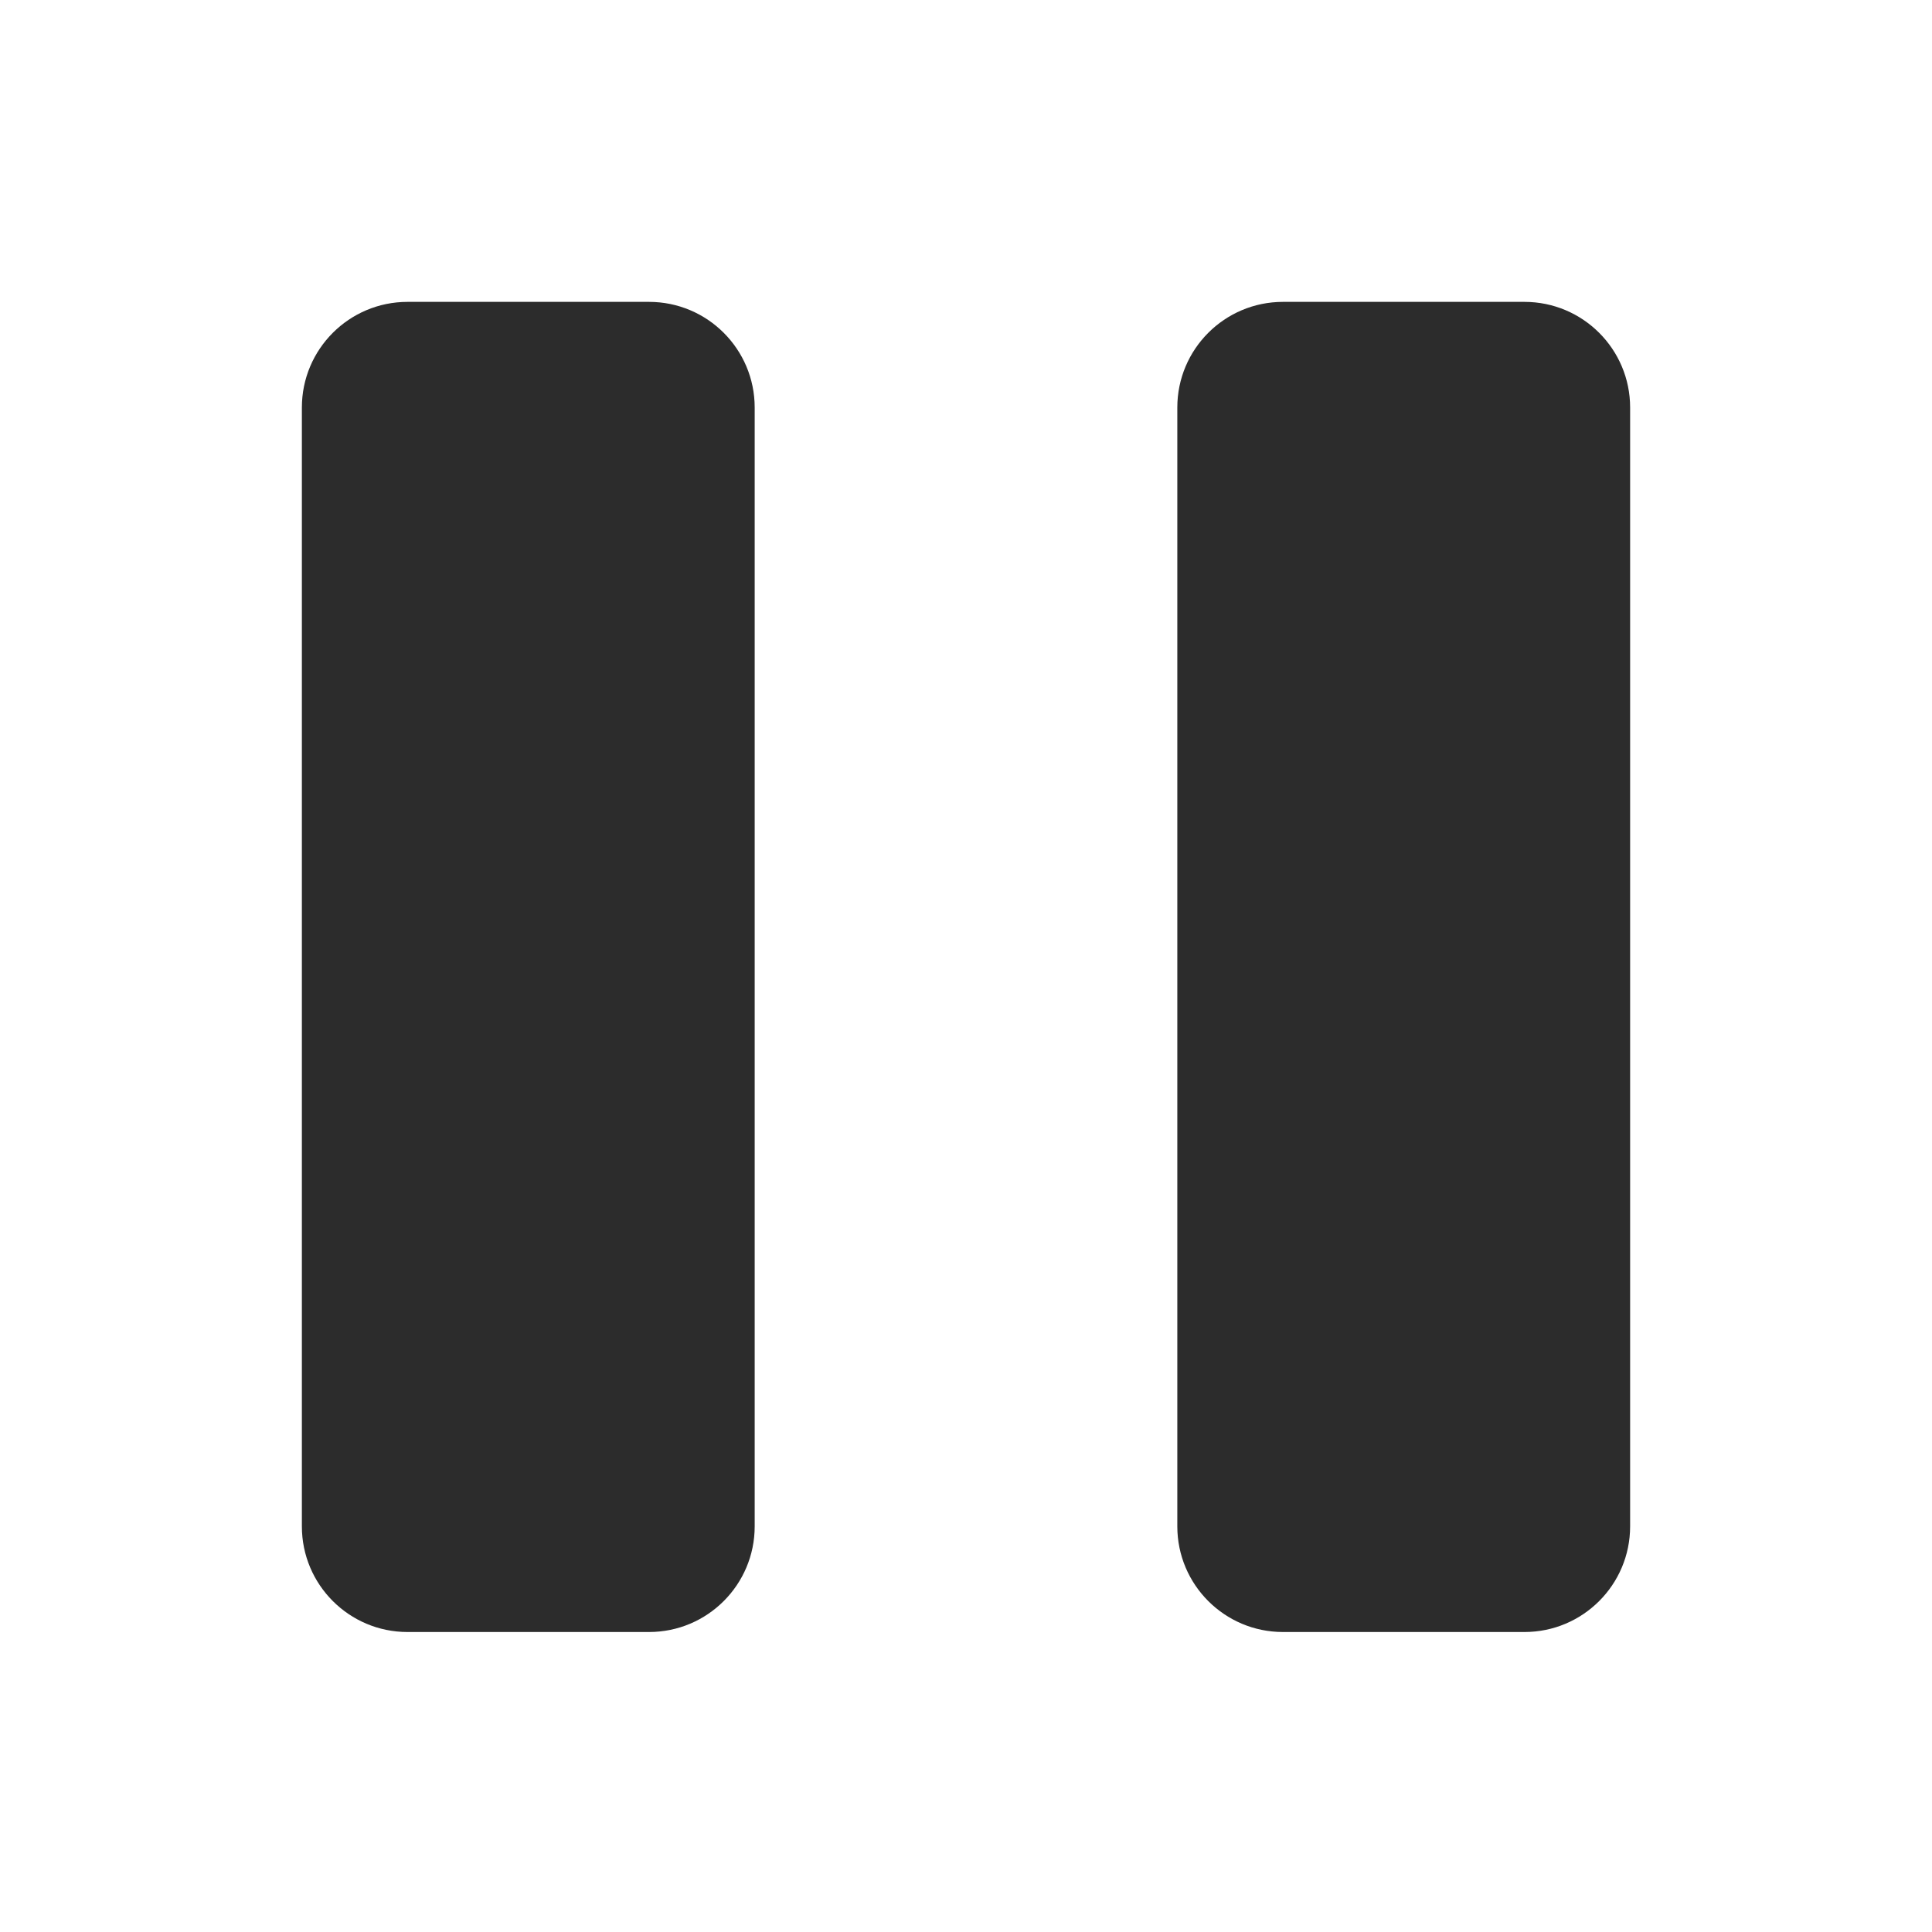 <?xml version="1.0" standalone="no"?><!DOCTYPE svg PUBLIC "-//W3C//DTD SVG 1.1//EN" "http://www.w3.org/Graphics/SVG/1.1/DTD/svg11.dtd"><svg t="1569304311079" class="icon" viewBox="0 0 1024 1024" version="1.1" xmlns="http://www.w3.org/2000/svg" p-id="7186" xmlns:xlink="http://www.w3.org/1999/xlink" width="200" height="200"><defs><style type="text/css"></style></defs><path d="M680 160h128c30.928 0 56 25.072 56 56v593c0 30.928-25.072 56-56 56H680c-30.928 0-56-25.072-56-56V216c0-30.928 25.072-56 56-56z m-464 0h128c30.928 0 56 25.072 56 56v593c0 30.928-25.072 56-56 56H216c-30.928 0-56-25.072-56-56V216c0-30.928 25.072-56 56-56z" p-id="7187" fill="#2c2c2c"></path></svg>